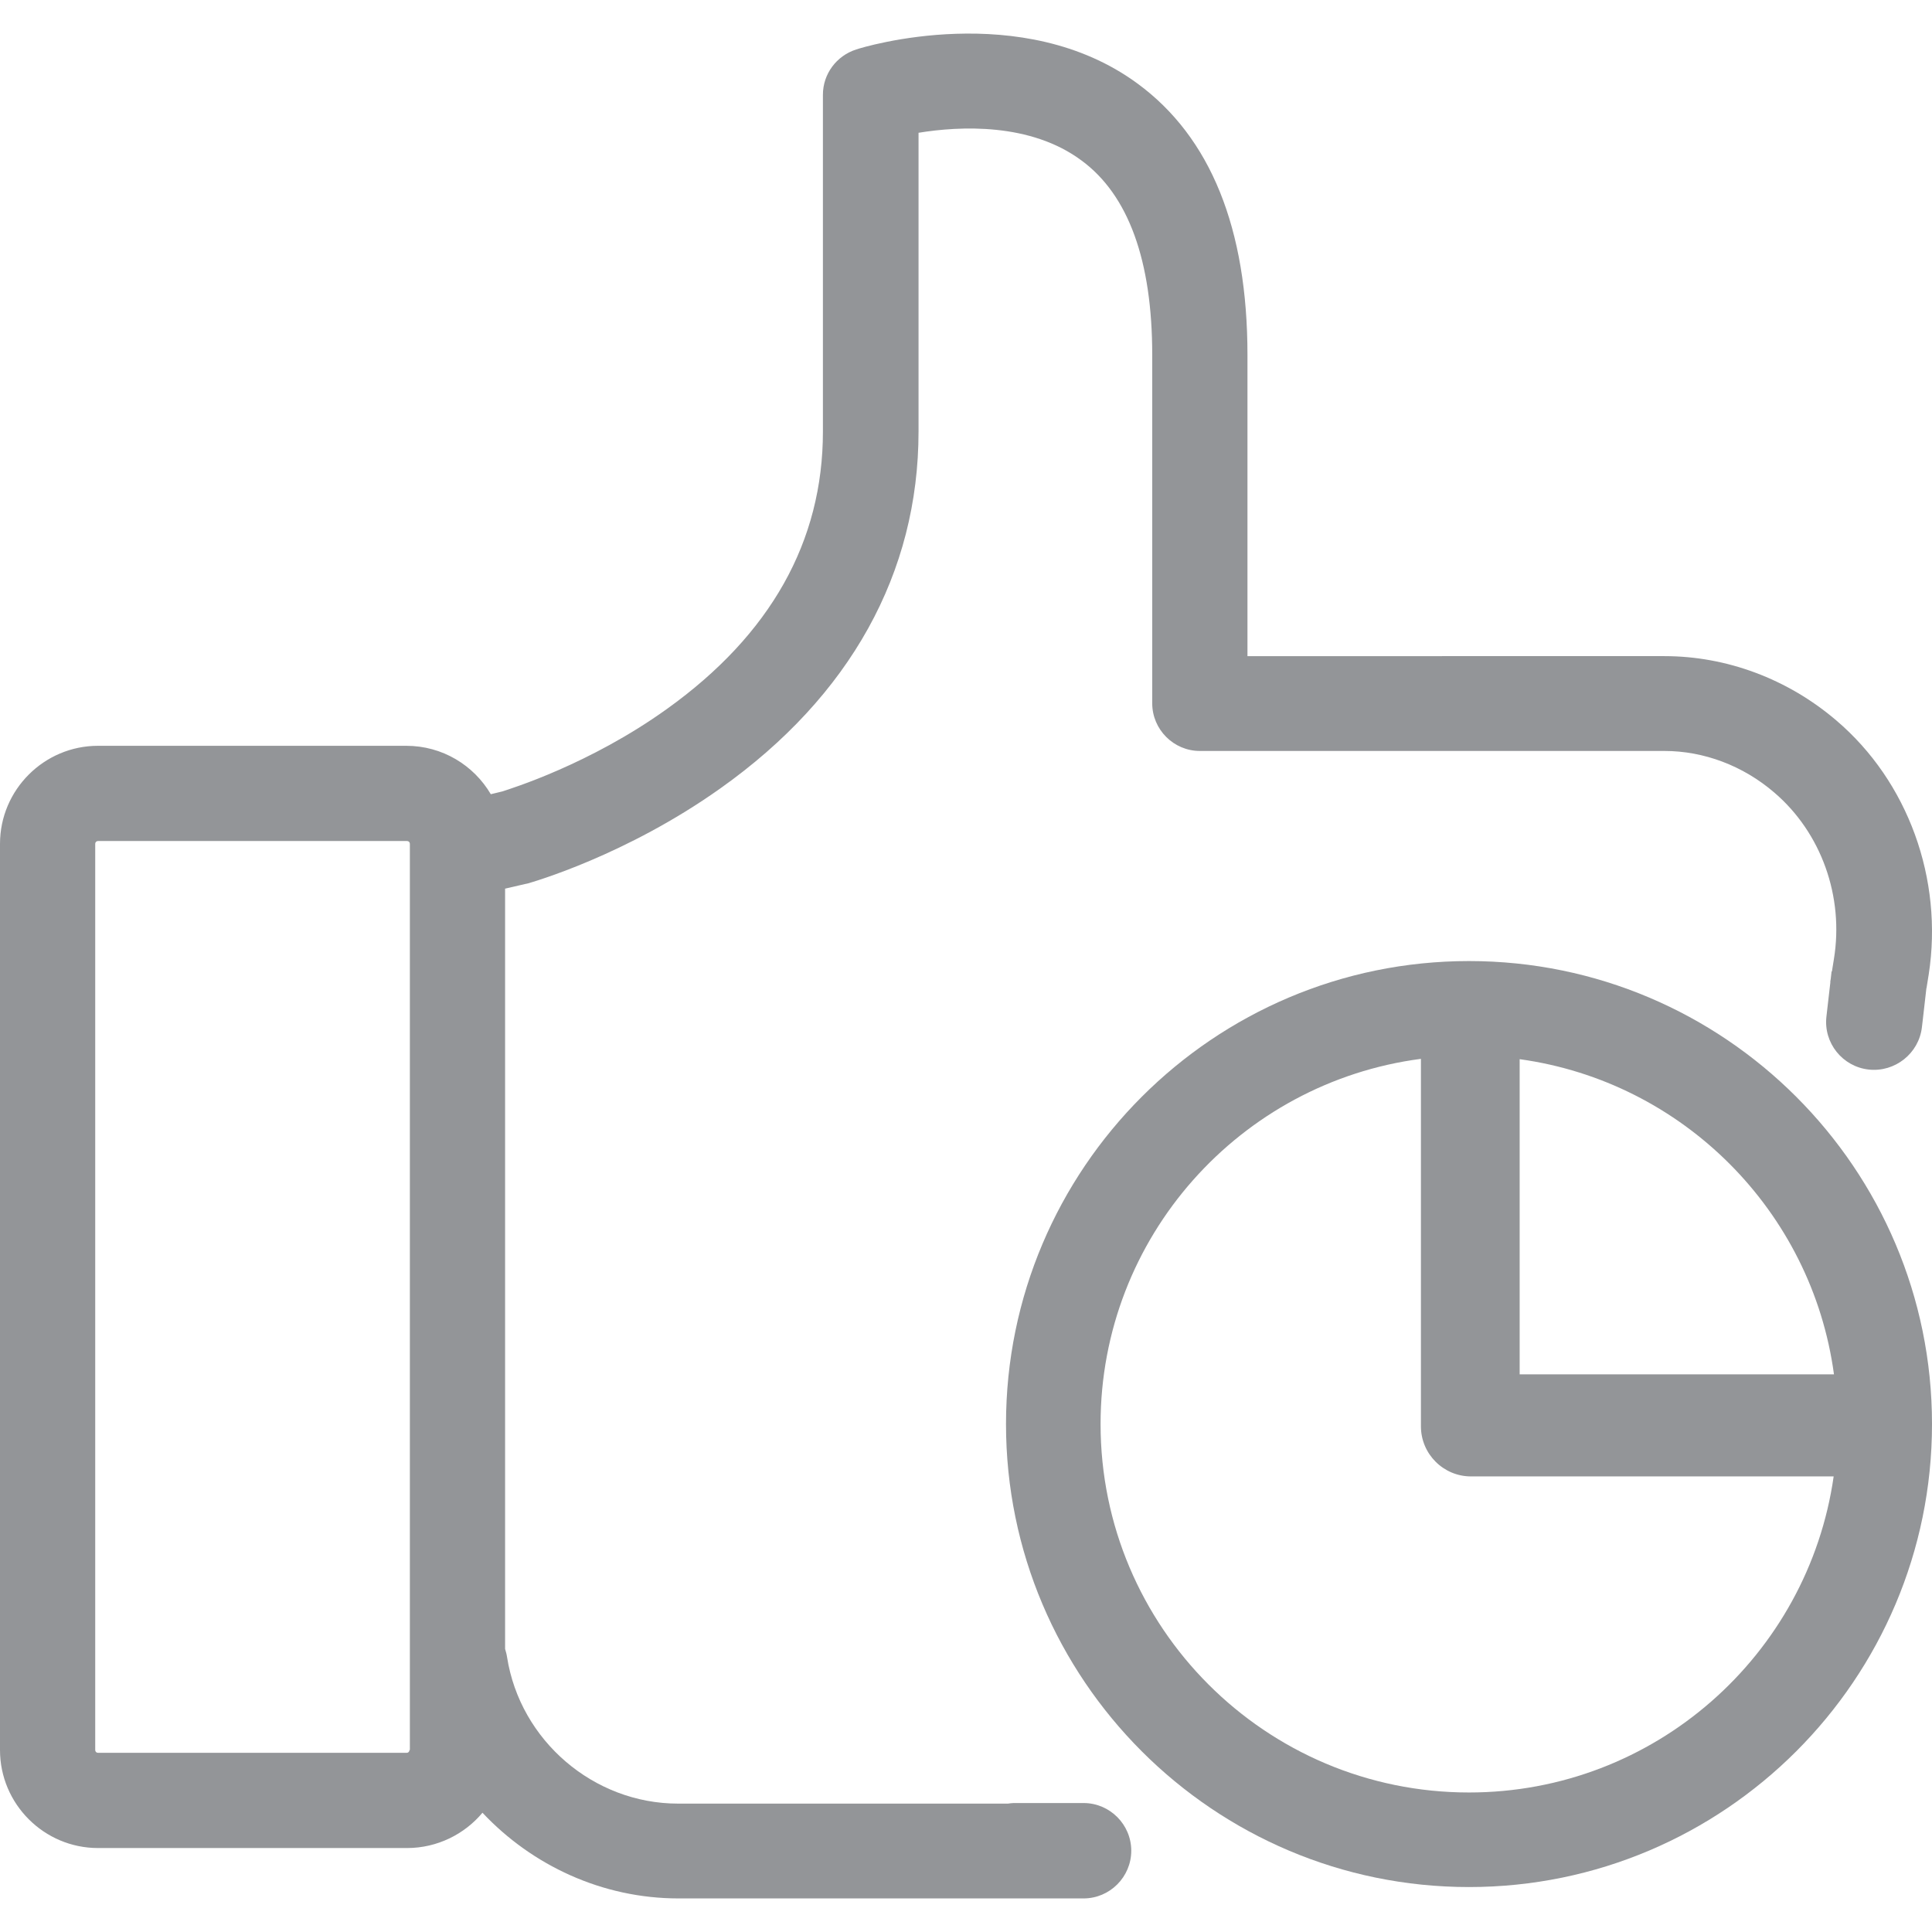 <?xml version="1.0" encoding="utf-8"?>
<!-- Generator: Adobe Illustrator 16.0.0, SVG Export Plug-In . SVG Version: 6.00 Build 0)  -->
<!DOCTYPE svg PUBLIC "-//W3C//DTD SVG 1.1//EN" "http://www.w3.org/Graphics/SVG/1.1/DTD/svg11.dtd">
<svg version="1.1" id="Layer_1" xmlns="http://www.w3.org/2000/svg" xmlns:xlink="http://www.w3.org/1999/xlink" x="0px" y="0px"
	 width="150px" height="150px" viewBox="0 0 150 150" enable-background="new 0 0 150 150" xml:space="preserve">
<g>
	<path fill="#939598" d="M114.053,74.616c-19.824,0-35.947,16.123-35.947,35.947s16.123,35.947,35.947,35.947
		S150,130.388,150,110.563S133.877,74.616,114.053,74.616z M117.986,82.235c12.664,1.747,22.689,11.793,24.403,24.468h-24.403
		V82.235z M114.053,139.168c-15.787,0-28.605-12.819-28.605-28.605c0-14.52,10.848-26.521,24.872-28.354v28.529
		c0,2.146,1.745,3.891,3.891,3.891h28.154C140.387,128.493,128.458,139.168,114.053,139.168z"/>
	<path fill="#939598" d="M142.568,55.932c-3.789-3.234-8.533-4.99-13.34-4.99H96.853V27.561c0-9.827-2.864-16.913-8.533-21.071
		C79.355-0.103,67.002,3.655,66.479,3.84c-1.541,0.493-2.588,1.91-2.588,3.512v26.154c0,8.533-4.066,15.772-12.106,21.533
		C45.777,59.352,39.646,61.231,39,61.446l-0.894,0.216c-1.325-2.249-3.759-3.758-6.562-3.758H7.609C3.42,57.904,0,61.323,0,65.513
		v70.36c0,4.189,3.42,7.608,7.609,7.608h23.997c2.341,0,4.467-1.078,5.853-2.741c3.852,4.097,9.304,6.653,15.219,6.653h26.025h0.585
		h3.91h0.356h0.574c2.037,0,3.703-1.666,3.703-3.703s-1.666-3.703-3.703-3.703h-0.585h-4.267h-0.574
		c-0.151,0-0.296,0.027-0.442,0.045H52.646c-6.562,0-12.26-4.898-13.277-11.367c-0.03-0.217-0.092-0.432-0.154-0.647V68.994
		l1.603-0.37c0.062,0,0.093-0.031,0.153-0.031c0.309-0.092,7.609-2.156,14.973-7.394c10.072-7.146,15.371-16.727,15.371-27.694
		V10.309c3.204-0.523,8.688-0.801,12.661,2.157c3.636,2.68,5.483,7.763,5.483,15.094v27.047c0,2.033,1.664,3.697,3.697,3.697h36.072
		c3.051,0,6.1,1.14,8.533,3.234c3.636,3.111,5.422,8.071,4.621,12.938l-0.152,0.951c-0.009-0.003-0.018-0.005-0.025-0.008
		l-0.066,0.575L142.1,76.24c0.004,0,0.008,0,0.012,0.001l-0.244,2.12l-0.065,0.573c-0.233,2.034,1.245,3.882,3.284,4.106
		s3.898-1.255,4.13-3.289l0.069-0.583l0.279-2.445c0.002,0,0.005,0,0.008,0l0.174-1.077
		C150.885,68.254,148.144,60.676,142.568,55.932z M31.822,135.873h-0.031c0,0.123-0.092,0.216-0.215,0.216H7.609
		c-0.123,0-0.216-0.093-0.216-0.216v-70.36c0-0.123,0.093-0.216,0.216-0.216h23.997c0.123,0,0.216,0.093,0.216,0.216V135.873z"/>
</g>
</svg>
